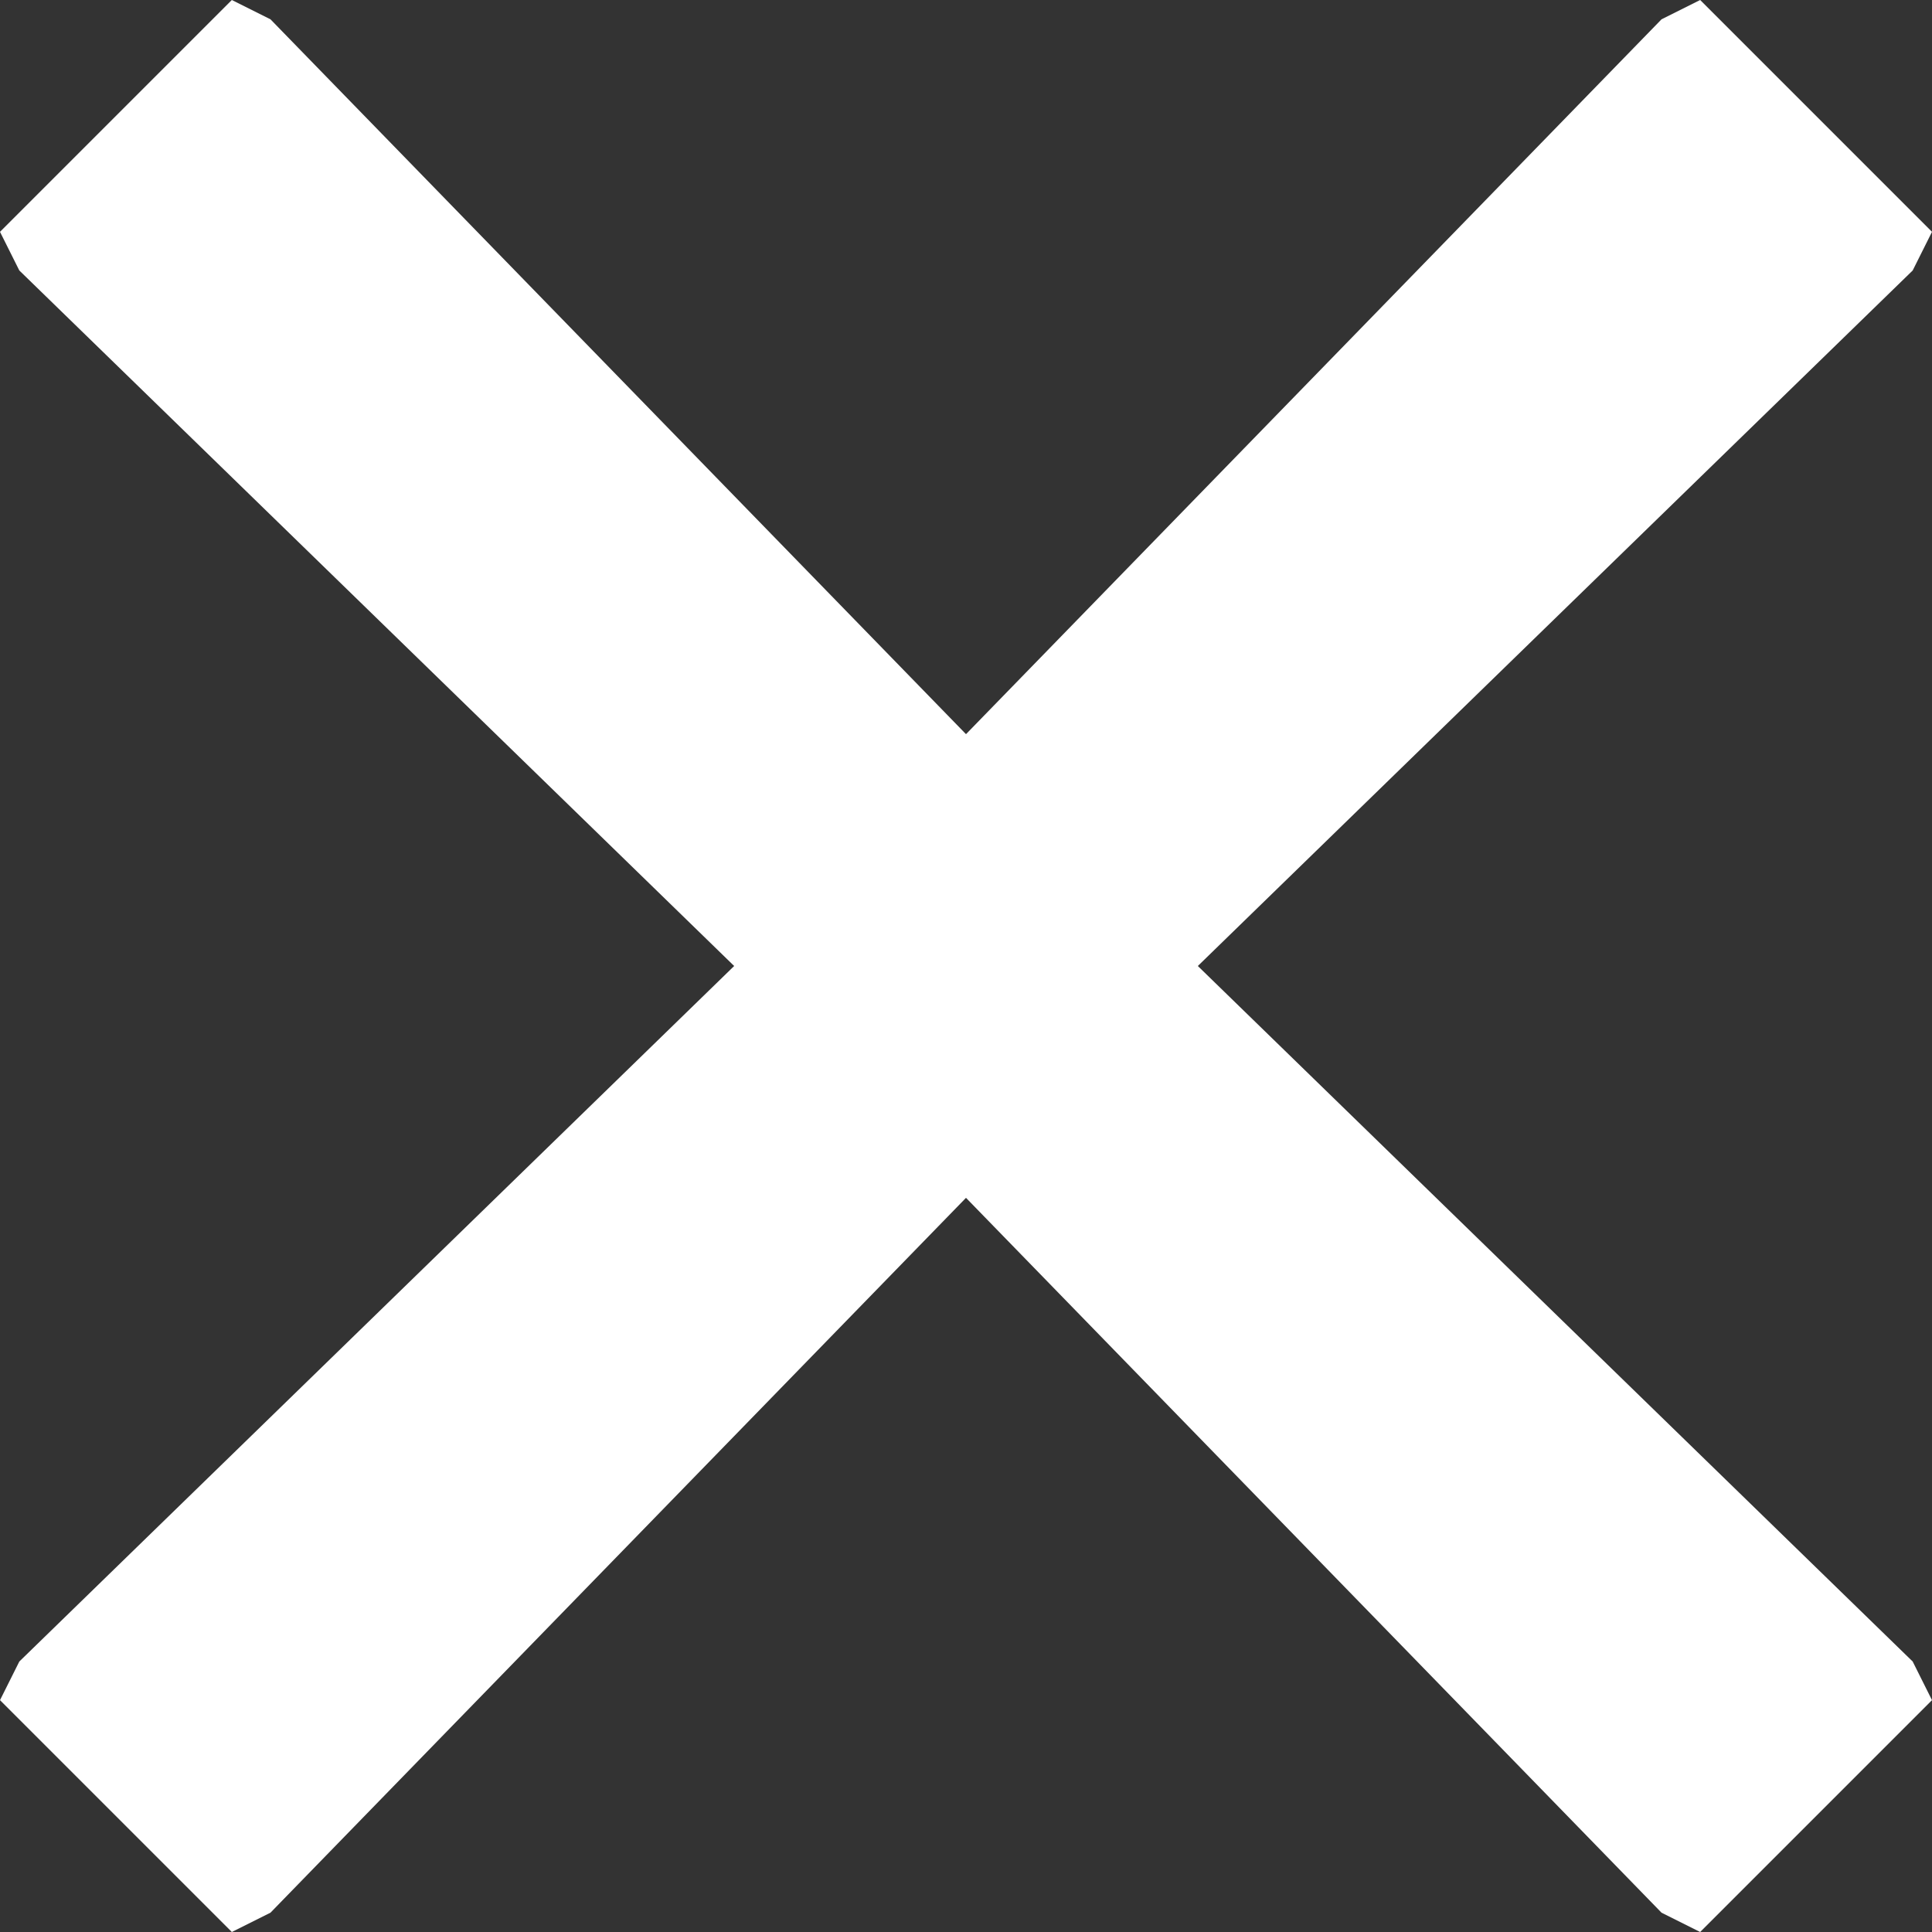 <?xml version="1.0" encoding="utf-8"?>
<!-- Generator: Adobe Illustrator 26.5.0, SVG Export Plug-In . SVG Version: 6.00 Build 0)  -->
<svg version="1.1" id="Layer_1" xmlns="http://www.w3.org/2000/svg" xmlns:xlink="http://www.w3.org/1999/xlink" x="0px" y="0px"
	 viewBox="0 0 10 10" style="enable-background:new 0 0 10 10;" xml:space="preserve">
<rect x="0" y="0" width="10" height="10" fill="#333333" stroke="none"/>
<style type="text/css">
	.st0{fill-rule:evenodd;clip-rule:evenodd;fill:#FFFFFF;}
</style>
<g id="Page-1">
	<polygon id="Fill-1" class="st0" points="8.8,0 8.6,0.1 5,3.8 1.4,0.1 1.2,0 1.1,0.1 0.1,1.1 0,1.2 0.1,1.4 3.8,5 0.1,8.6 0,8.8 
		0.1,8.9 1.1,9.9 1.2,10 1.4,9.9 5,6.2 8.6,9.9 8.8,10 8.9,9.9 9.9,8.9 10,8.8 9.9,8.6 6.2,5 9.9,1.4 10,1.2 9.9,1.1 8.9,0.1 	"/>
</g>
</svg>
